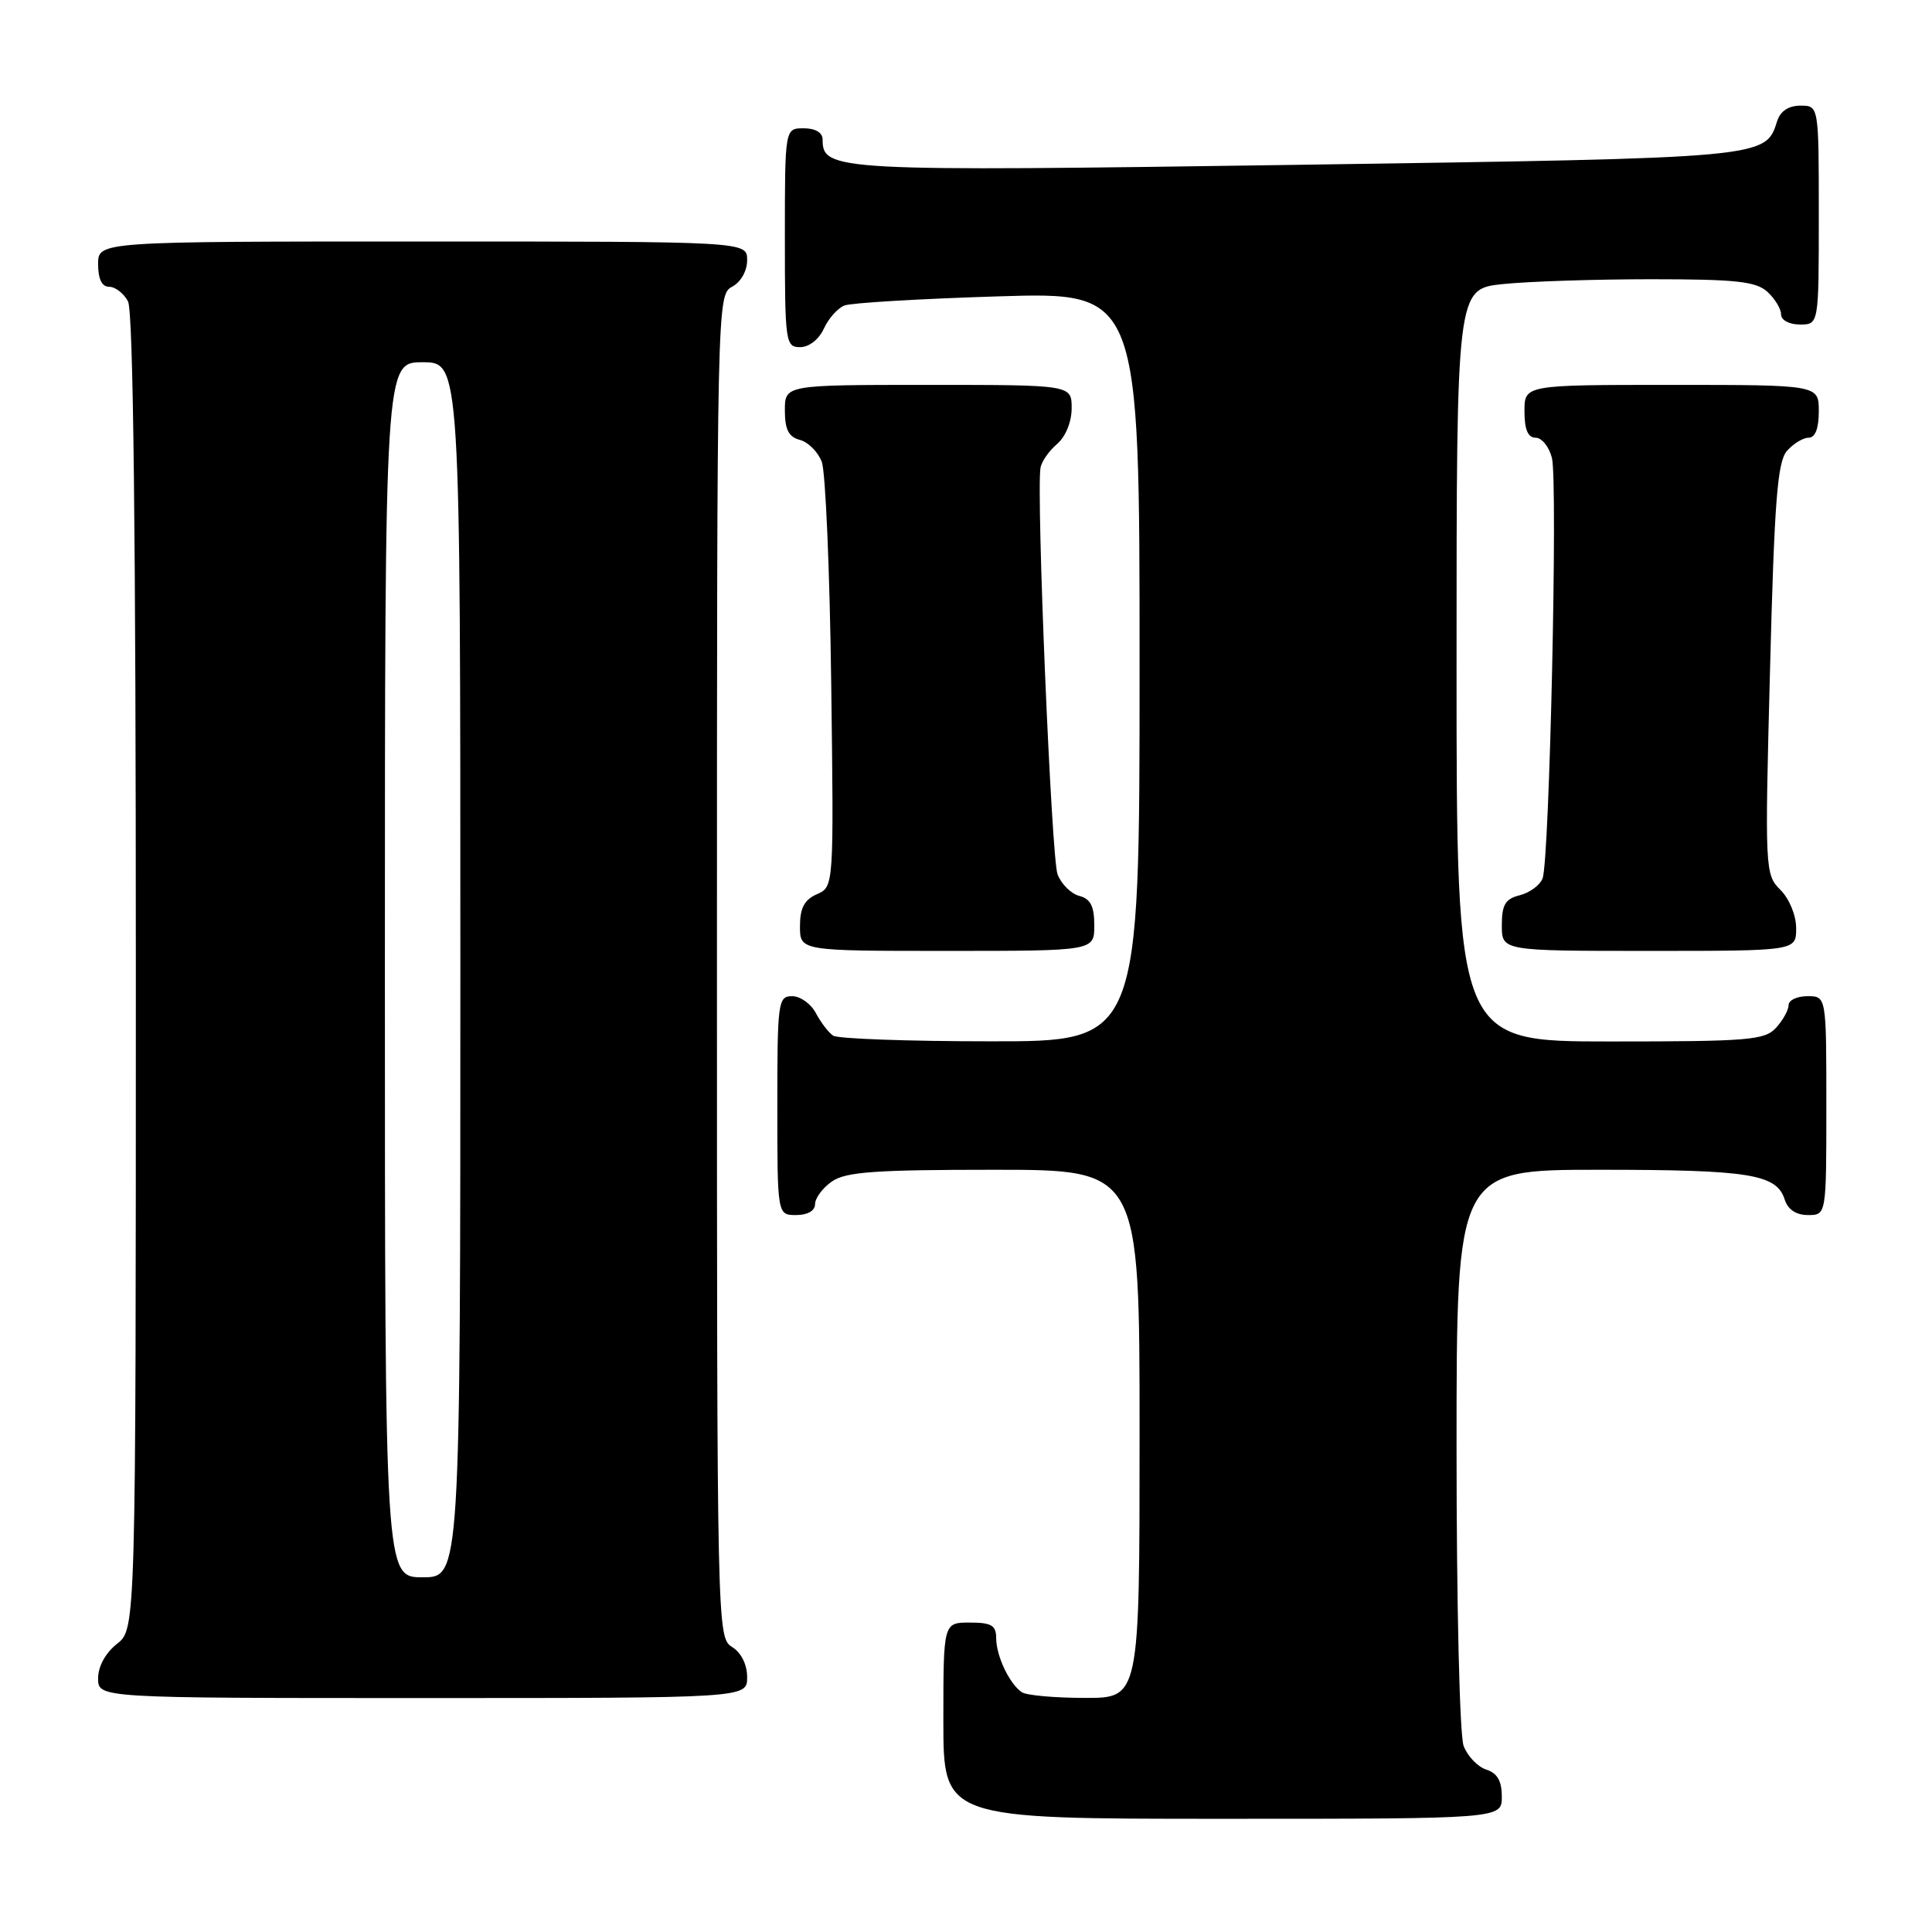 <?xml version="1.0" encoding="UTF-8" standalone="no"?>
<!DOCTYPE svg PUBLIC "-//W3C//DTD SVG 1.1//EN" "http://www.w3.org/Graphics/SVG/1.1/DTD/svg11.dtd" >
<svg xmlns="http://www.w3.org/2000/svg" xmlns:xlink="http://www.w3.org/1999/xlink" version="1.1" viewBox="0 0 256 256">
 <g >
 <path fill="currentColor"
d=" M 199.00 238.07 C 199.00 235.99 198.40 234.95 196.94 234.48 C 195.81 234.12 194.46 232.71 193.94 231.35 C 193.41 229.96 193.00 212.64 193.00 191.93 C 193.00 155.00 193.00 155.00 211.93 155.00 C 231.82 155.00 235.41 155.58 236.48 158.94 C 236.91 160.28 237.99 161.00 239.57 161.00 C 242.00 161.00 242.00 161.00 242.00 146.50 C 242.00 132.00 242.00 132.00 239.50 132.00 C 238.12 132.00 237.00 132.53 237.00 133.17 C 237.00 133.82 236.26 135.17 235.35 136.17 C 233.84 137.83 231.78 138.00 213.35 138.00 C 193.00 138.00 193.00 138.00 193.00 88.14 C 193.00 38.28 193.00 38.28 199.15 37.64 C 202.53 37.29 211.38 37.00 218.82 37.00 C 230.00 37.00 232.66 37.29 234.17 38.65 C 235.18 39.57 236.00 40.92 236.00 41.65 C 236.00 42.42 237.07 43.00 238.50 43.00 C 241.00 43.00 241.00 43.00 241.00 28.50 C 241.00 14.00 241.00 14.00 238.57 14.00 C 237.00 14.00 235.91 14.72 235.49 16.03 C 233.93 20.96 234.27 20.92 171.94 21.84 C 110.56 22.73 109.00 22.65 109.00 18.48 C 109.00 17.57 108.04 17.00 106.50 17.00 C 104.00 17.00 104.00 17.00 104.00 31.50 C 104.00 45.38 104.09 46.00 106.02 46.00 C 107.20 46.00 108.51 44.97 109.16 43.56 C 109.77 42.21 111.00 40.83 111.89 40.48 C 112.77 40.13 121.94 39.59 132.25 39.27 C 151.00 38.69 151.00 38.69 151.00 88.35 C 151.00 138.00 151.00 138.00 131.25 137.98 C 120.39 137.98 111.00 137.64 110.40 137.23 C 109.79 136.83 108.77 135.49 108.11 134.25 C 107.46 133.01 106.05 132.00 104.96 132.00 C 103.10 132.00 103.00 132.75 103.00 146.50 C 103.00 161.00 103.00 161.00 105.50 161.00 C 107.01 161.00 108.00 160.43 108.00 159.56 C 108.00 158.76 109.00 157.41 110.22 156.56 C 112.05 155.28 115.89 155.00 131.72 155.00 C 151.00 155.00 151.00 155.00 151.00 190.00 C 151.00 225.00 151.00 225.00 143.75 224.98 C 139.76 224.98 136.00 224.64 135.40 224.23 C 133.77 223.14 132.00 219.42 132.00 217.07 C 132.00 215.37 131.37 215.00 128.50 215.00 C 125.00 215.00 125.00 215.00 125.00 228.00 C 125.00 241.00 125.00 241.00 162.00 241.00 C 199.00 241.00 199.00 241.00 199.00 238.07 Z  M 99.00 222.24 C 99.00 220.56 98.22 218.99 97.00 218.23 C 95.02 217.00 95.00 215.90 95.00 128.03 C 95.00 40.09 95.02 39.06 97.00 38.00 C 98.17 37.37 99.00 35.91 99.00 34.46 C 99.00 32.00 99.00 32.00 56.00 32.00 C 13.00 32.00 13.00 32.00 13.00 35.00 C 13.00 36.97 13.50 38.00 14.46 38.00 C 15.27 38.00 16.40 38.87 16.96 39.93 C 17.66 41.23 18.00 70.81 18.00 128.86 C 18.00 215.85 18.00 215.85 15.50 217.82 C 13.98 219.02 13.00 220.81 13.00 222.39 C 13.00 225.00 13.00 225.00 56.00 225.00 C 99.00 225.00 99.00 225.00 99.00 222.24 Z  M 145.00 122.62 C 145.00 120.08 144.50 119.10 143.01 118.71 C 141.92 118.43 140.62 117.14 140.13 115.85 C 139.32 113.72 137.30 65.55 137.87 62.00 C 138.00 61.17 138.99 59.75 140.06 58.84 C 141.20 57.86 142.00 55.91 142.00 54.09 C 142.00 51.00 142.00 51.00 123.00 51.00 C 104.00 51.00 104.00 51.00 104.00 54.38 C 104.00 56.92 104.50 57.90 105.99 58.29 C 107.08 58.57 108.39 59.88 108.89 61.20 C 109.39 62.52 109.95 75.72 110.14 90.55 C 110.49 117.50 110.49 117.50 108.24 118.49 C 106.58 119.22 106.00 120.32 106.00 122.74 C 106.00 126.00 106.00 126.00 125.50 126.00 C 145.00 126.00 145.00 126.00 145.00 122.62 Z  M 238.00 123.00 C 238.00 121.29 237.10 119.10 235.92 117.92 C 233.87 115.87 233.84 115.34 234.54 88.67 C 235.11 66.40 235.52 61.18 236.78 59.75 C 237.62 58.79 238.92 58.00 239.65 58.00 C 240.53 58.00 241.00 56.77 241.00 54.50 C 241.00 51.00 241.00 51.00 221.50 51.00 C 202.00 51.00 202.00 51.00 202.00 54.50 C 202.00 56.92 202.46 58.00 203.48 58.00 C 204.30 58.00 205.27 59.21 205.64 60.69 C 206.43 63.85 205.32 114.01 204.40 116.39 C 204.06 117.29 202.70 118.29 201.39 118.62 C 199.46 119.10 199.00 119.87 199.00 122.61 C 199.00 126.00 199.00 126.00 218.50 126.00 C 238.00 126.00 238.00 126.00 238.00 123.00 Z  M 51.00 128.50 C 51.00 48.00 51.00 48.00 56.00 48.00 C 61.00 48.00 61.00 48.00 61.00 128.50 C 61.00 209.00 61.00 209.00 56.00 209.00 C 51.00 209.00 51.00 209.00 51.00 128.50 Z "/>
</g>
</svg>